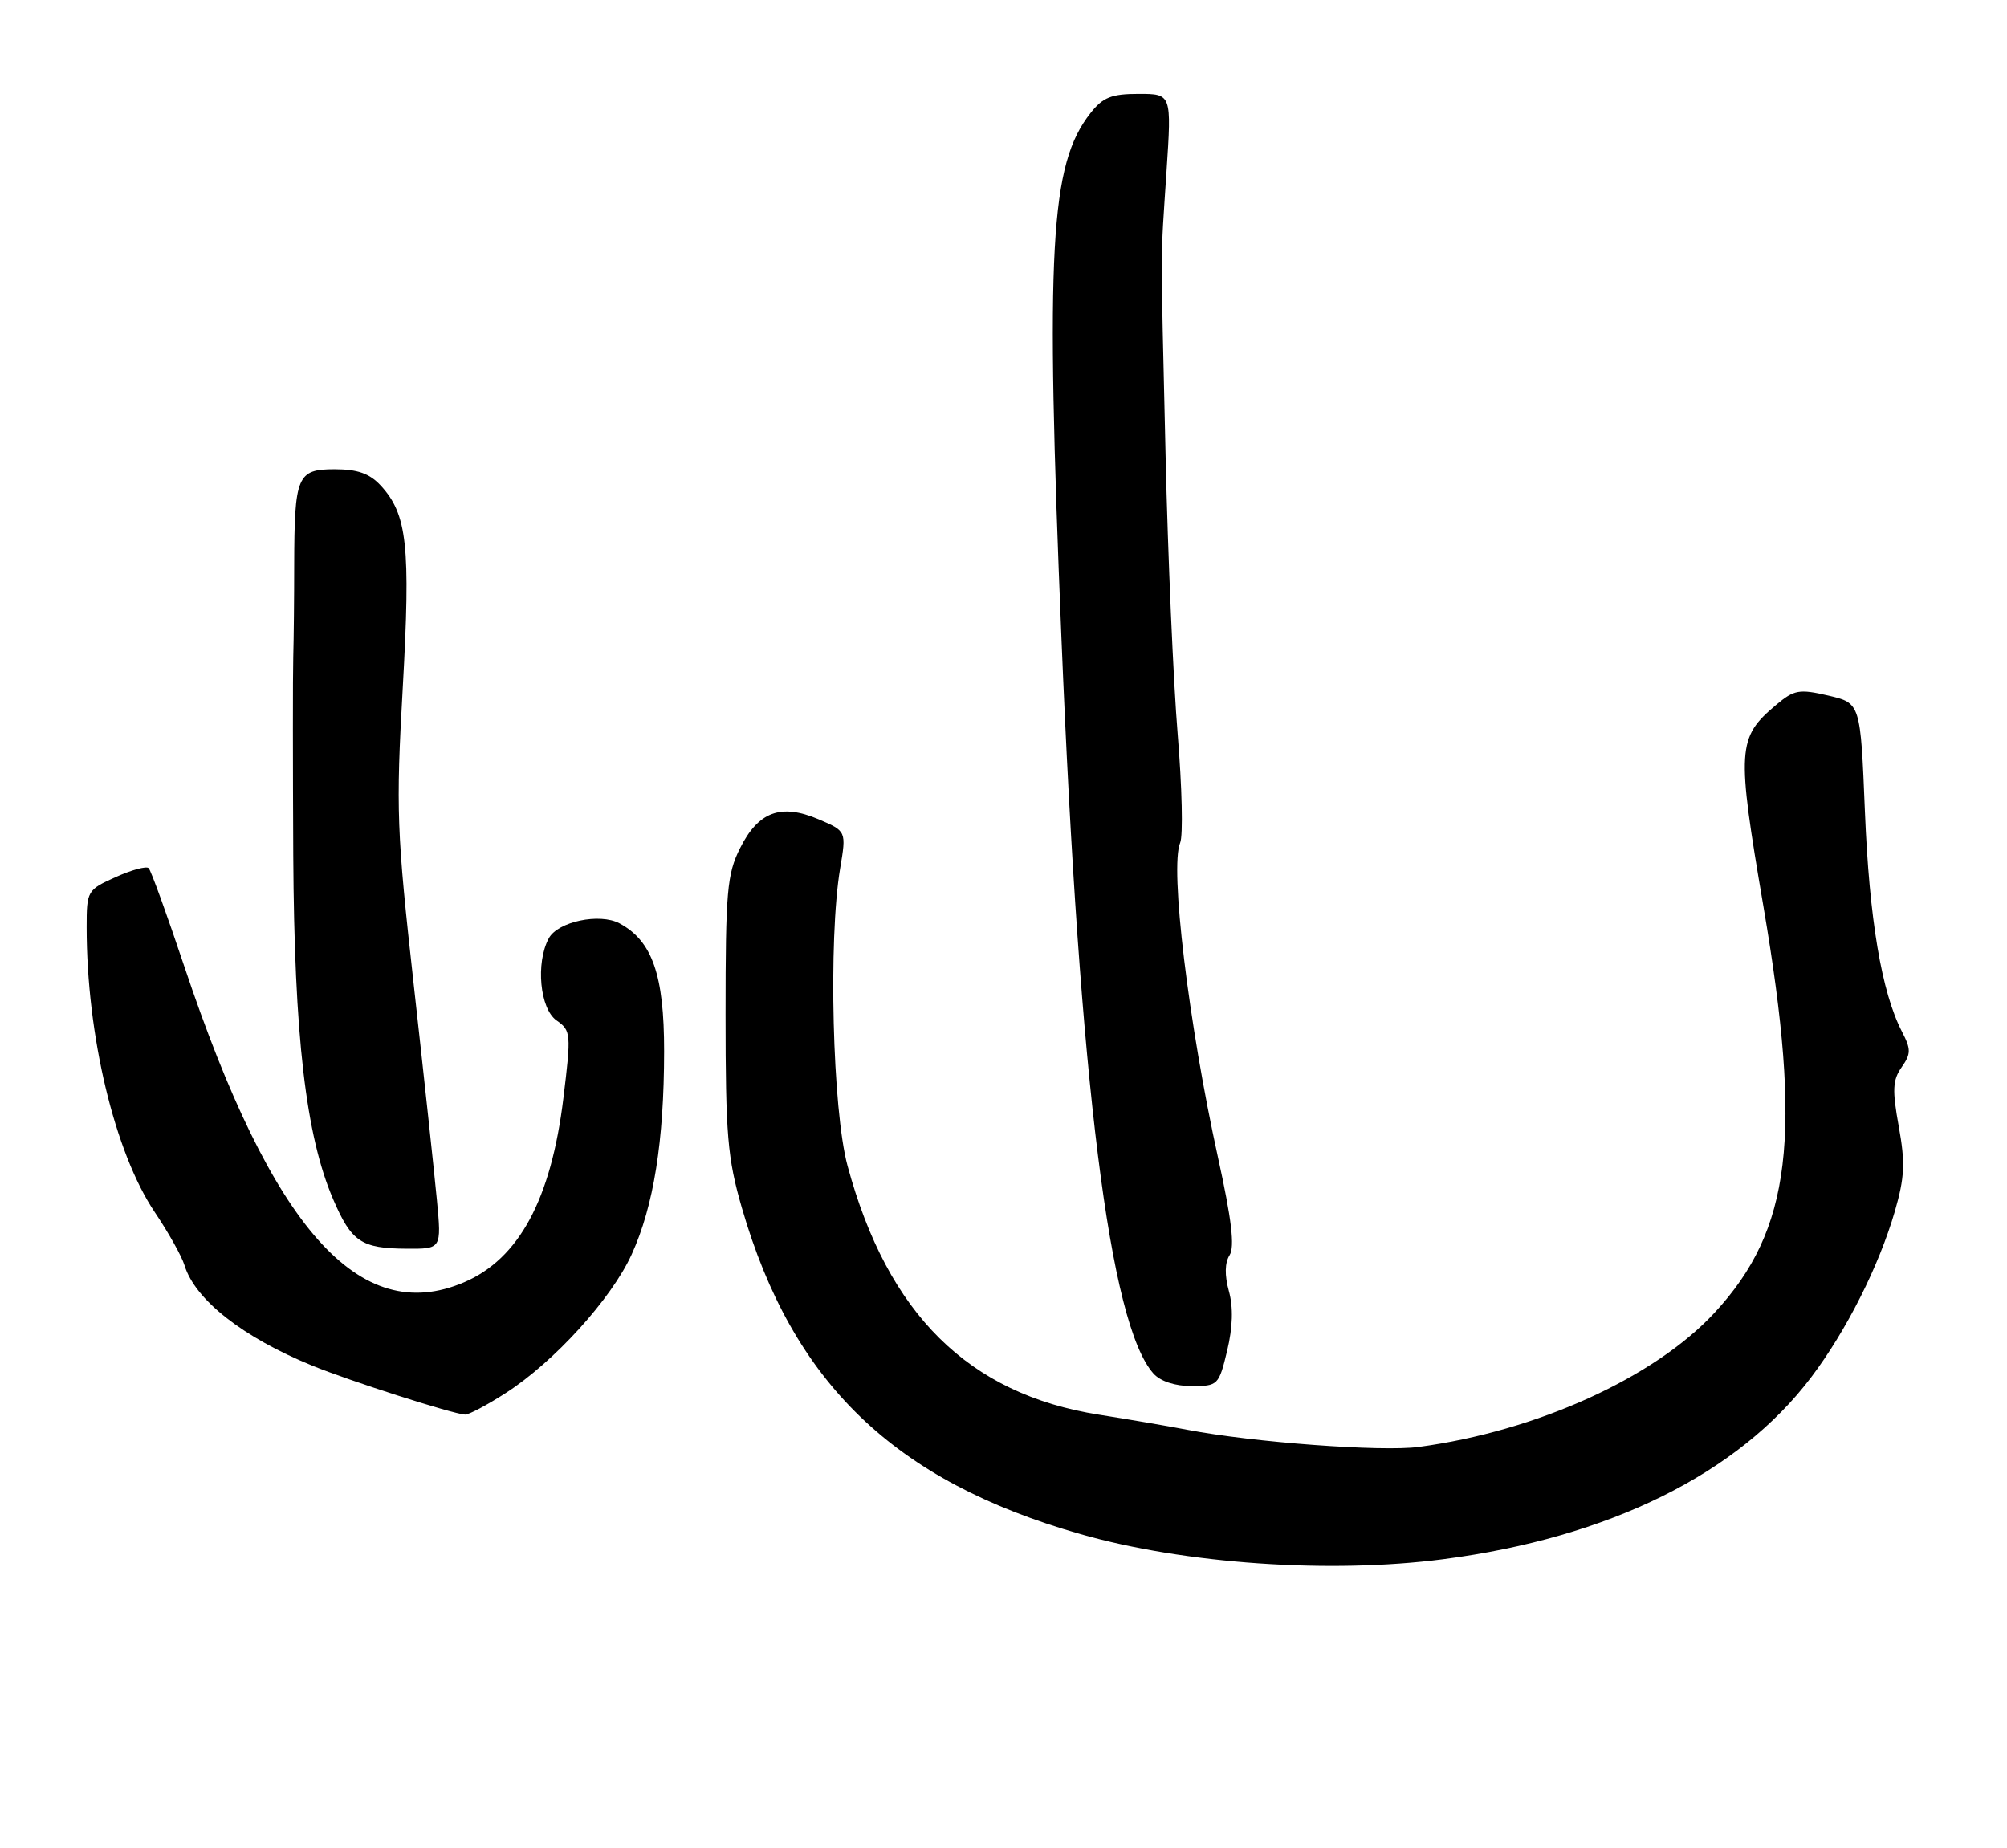 <?xml version="1.0" encoding="UTF-8" standalone="no"?>
<!DOCTYPE svg PUBLIC "-//W3C//DTD SVG 1.1//EN" "http://www.w3.org/Graphics/SVG/1.1/DTD/svg11.dtd" >
<svg xmlns="http://www.w3.org/2000/svg" xmlns:xlink="http://www.w3.org/1999/xlink" version="1.1" viewBox="0 0 278 256">
 <g >
 <path fill="currentColor"
d=" M 199.90 215.98 C 222.90 212.99 240.79 204.14 250.89 190.76 C 255.76 184.31 260.26 175.37 262.46 167.81 C 263.83 163.08 263.92 161.08 263.01 156.04 C 262.09 150.99 262.16 149.61 263.40 147.84 C 264.71 145.96 264.72 145.36 263.45 142.90 C 260.63 137.45 258.93 127.32 258.32 112.44 C 257.71 97.39 257.71 97.39 253.25 96.35 C 249.21 95.41 248.52 95.54 246.02 97.64 C 240.62 102.18 240.53 103.71 244.27 125.61 C 249.69 157.39 248.13 170.34 237.50 181.83 C 229.15 190.85 212.84 198.25 196.50 200.43 C 191.41 201.12 173.54 199.79 164.50 198.06 C 161.75 197.53 156.22 196.59 152.22 195.96 C 134.16 193.11 122.96 182.03 117.40 161.50 C 115.31 153.80 114.72 130.15 116.37 120.31 C 117.24 115.13 117.24 115.13 113.37 113.48 C 108.16 111.27 105.04 112.42 102.50 117.51 C 100.71 121.08 100.50 123.50 100.50 140.50 C 100.50 157.27 100.77 160.42 102.76 167.31 C 109.80 191.60 123.83 205.12 149.66 212.50 C 164.11 216.63 184.19 218.02 199.90 215.98 Z  M 70.04 192.97 C 76.73 188.68 84.70 179.91 87.50 173.75 C 90.55 167.05 91.98 158.10 91.99 145.62 C 92.00 135.05 90.35 130.33 85.81 127.90 C 83.06 126.43 77.25 127.66 76.01 129.98 C 74.18 133.40 74.78 139.73 77.09 141.35 C 79.09 142.75 79.13 143.16 78.04 152.11 C 76.34 166.12 71.89 174.37 64.28 177.62 C 49.77 183.83 37.69 170.19 25.53 133.87 C 23.13 126.70 20.91 120.57 20.59 120.26 C 20.28 119.94 18.22 120.50 16.01 121.50 C 12.09 123.26 12.00 123.41 12.00 128.43 C 12.00 143.43 15.88 159.65 21.45 167.93 C 23.33 170.72 25.17 174.01 25.55 175.25 C 27.00 180.03 33.63 185.24 43.26 189.17 C 48.46 191.30 62.66 195.84 64.41 195.95 C 64.91 195.98 67.45 194.64 70.04 192.97 Z  M 169.98 187.10 C 170.76 183.84 170.84 181.08 170.22 178.84 C 169.62 176.66 169.65 174.91 170.32 173.86 C 171.05 172.70 170.60 168.90 168.72 160.37 C 164.61 141.69 162.02 120.16 163.47 116.74 C 163.89 115.77 163.73 109.02 163.13 101.74 C 162.53 94.46 161.77 77.03 161.45 63.00 C 160.75 32.44 160.73 36.78 161.58 23.75 C 162.29 13.00 162.29 13.00 157.72 13.00 C 153.96 13.00 152.77 13.47 151.05 15.66 C 145.44 22.79 144.80 34.35 147.03 88.50 C 149.57 150.33 153.71 183.42 159.76 190.25 C 160.72 191.33 162.75 192.00 165.06 192.00 C 168.71 192.00 168.83 191.88 169.98 187.10 Z  M 60.52 166.25 C 60.17 162.54 58.73 149.15 57.32 136.50 C 54.94 115.15 54.83 112.19 55.79 95.21 C 56.89 75.61 56.41 71.24 52.73 67.25 C 51.19 65.59 49.53 65.00 46.34 65.00 C 41.16 65.00 40.78 65.92 40.75 78.28 C 40.75 82.80 40.69 88.53 40.62 91.00 C 40.55 93.47 40.56 105.85 40.62 118.50 C 40.76 143.51 42.36 157.32 46.15 166.13 C 48.69 172.03 50.03 172.93 56.33 172.97 C 61.16 173.00 61.16 173.00 60.52 166.25 Z "/>
</g>
</svg>